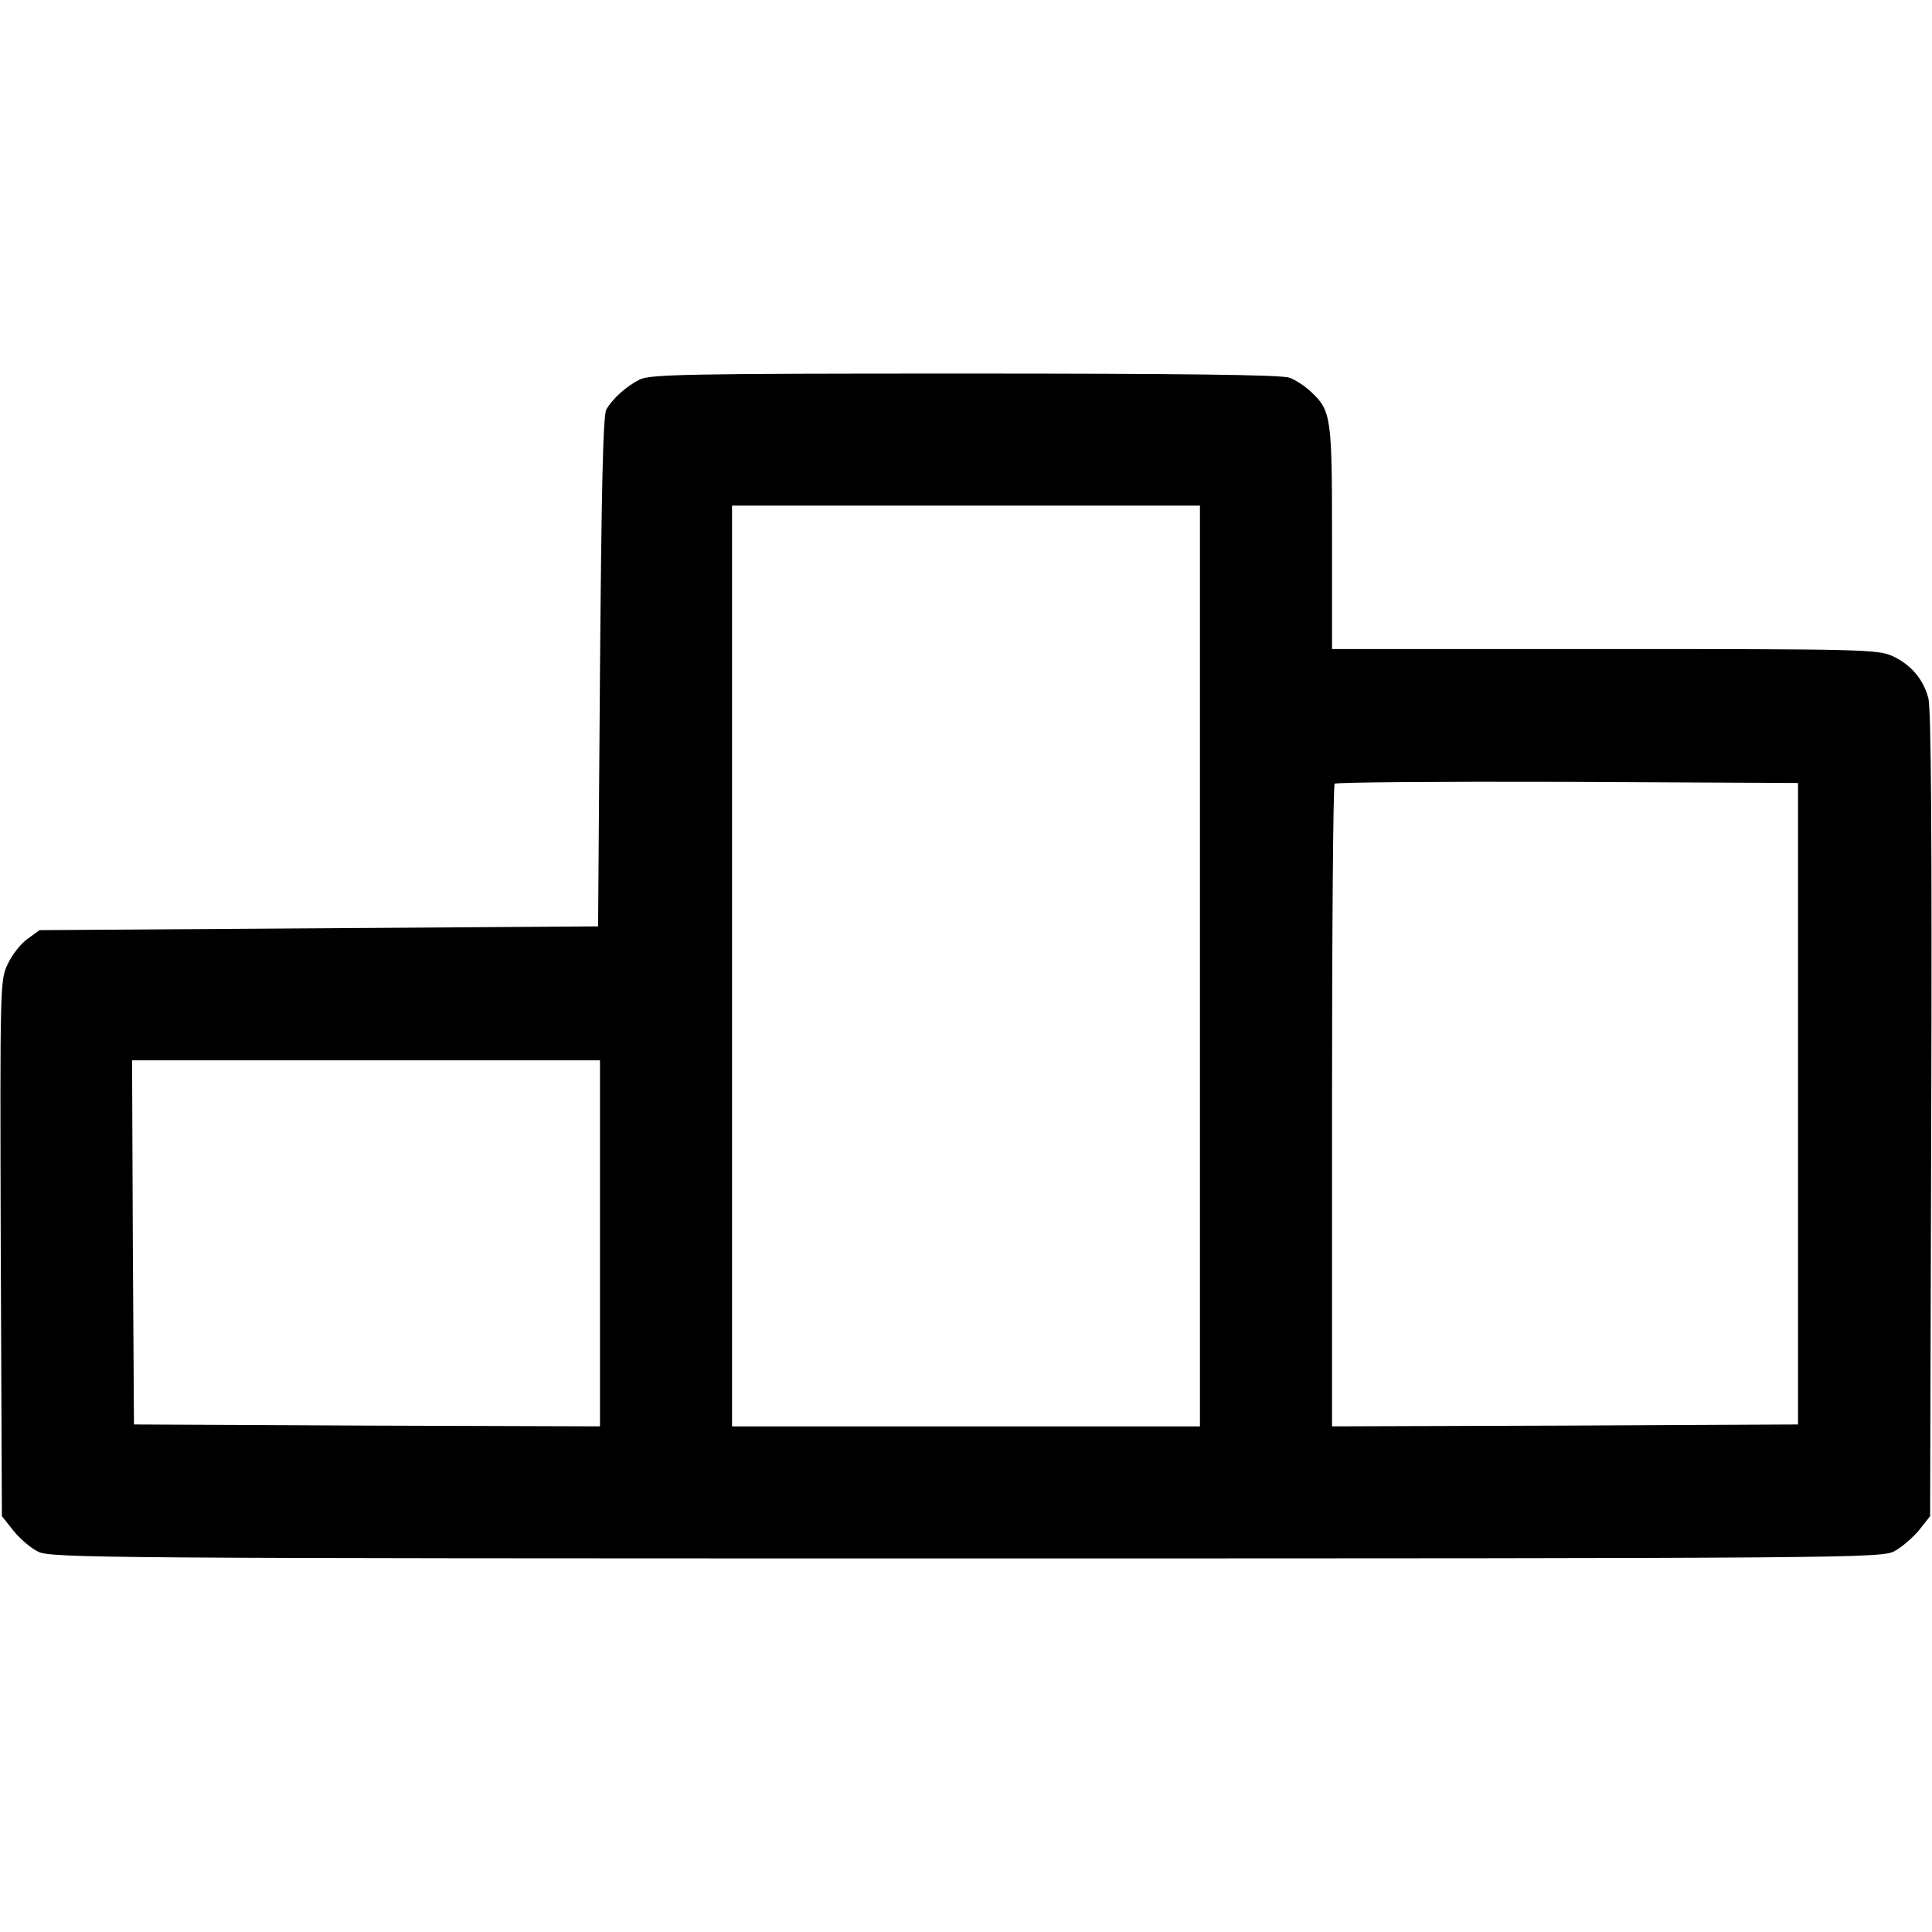 <?xml version="1.0" standalone="no"?>
<!DOCTYPE svg PUBLIC "-//W3C//DTD SVG 20010904//EN"
 "http://www.w3.org/TR/2001/REC-SVG-20010904/DTD/svg10.dtd">
<svg version="1.0" xmlns="http://www.w3.org/2000/svg"
 width="512pt" height="512pt" viewBox="0 0 512 512"
 preserveAspectRatio="xMidYMid meet">

<g transform="translate(0,512) scale(0.1,-0.1)"
fill="#000000" stroke="none">
<path d="M1695 4114 c-36 -18 -72 -51 -88 -79 -9 -14 -13 -210 -17 -695 l-5
-675 -740 -5 -740 -5 -32 -23 c-17 -12 -41 -42 -52 -66 -21 -43 -21 -49 -19
-754 l3 -710 31 -39 c17 -21 46 -46 65 -55 32 -17 170 -18 2459 -18 2343 0
2426 1 2460 19 19 10 48 35 65 55 l30 38 3 1066 c2 722 0 1079 -8 1103 -14 51
-47 88 -94 110 -39 18 -82 19 -763 19 l-723 0 0 295 c0 321 -2 336 -56 387
-16 15 -42 32 -57 37 -19 8 -297 11 -860 11 -734 0 -836 -2 -862 -16z m1485
-1554 l0 -1220 -620 0 -620 0 0 1220 0 1220 620 0 620 0 0 -1220z m1585 -365
l0 -850 -617 -3 -618 -2 0 848 c0 467 3 852 7 855 3 4 281 6 617 5 l611 -3 0
-850z m-3175 -370 l0 -485 -617 2 -618 3 -3 483 -2 482 620 0 620 0 0 -485z"/>
</g>
</svg>
